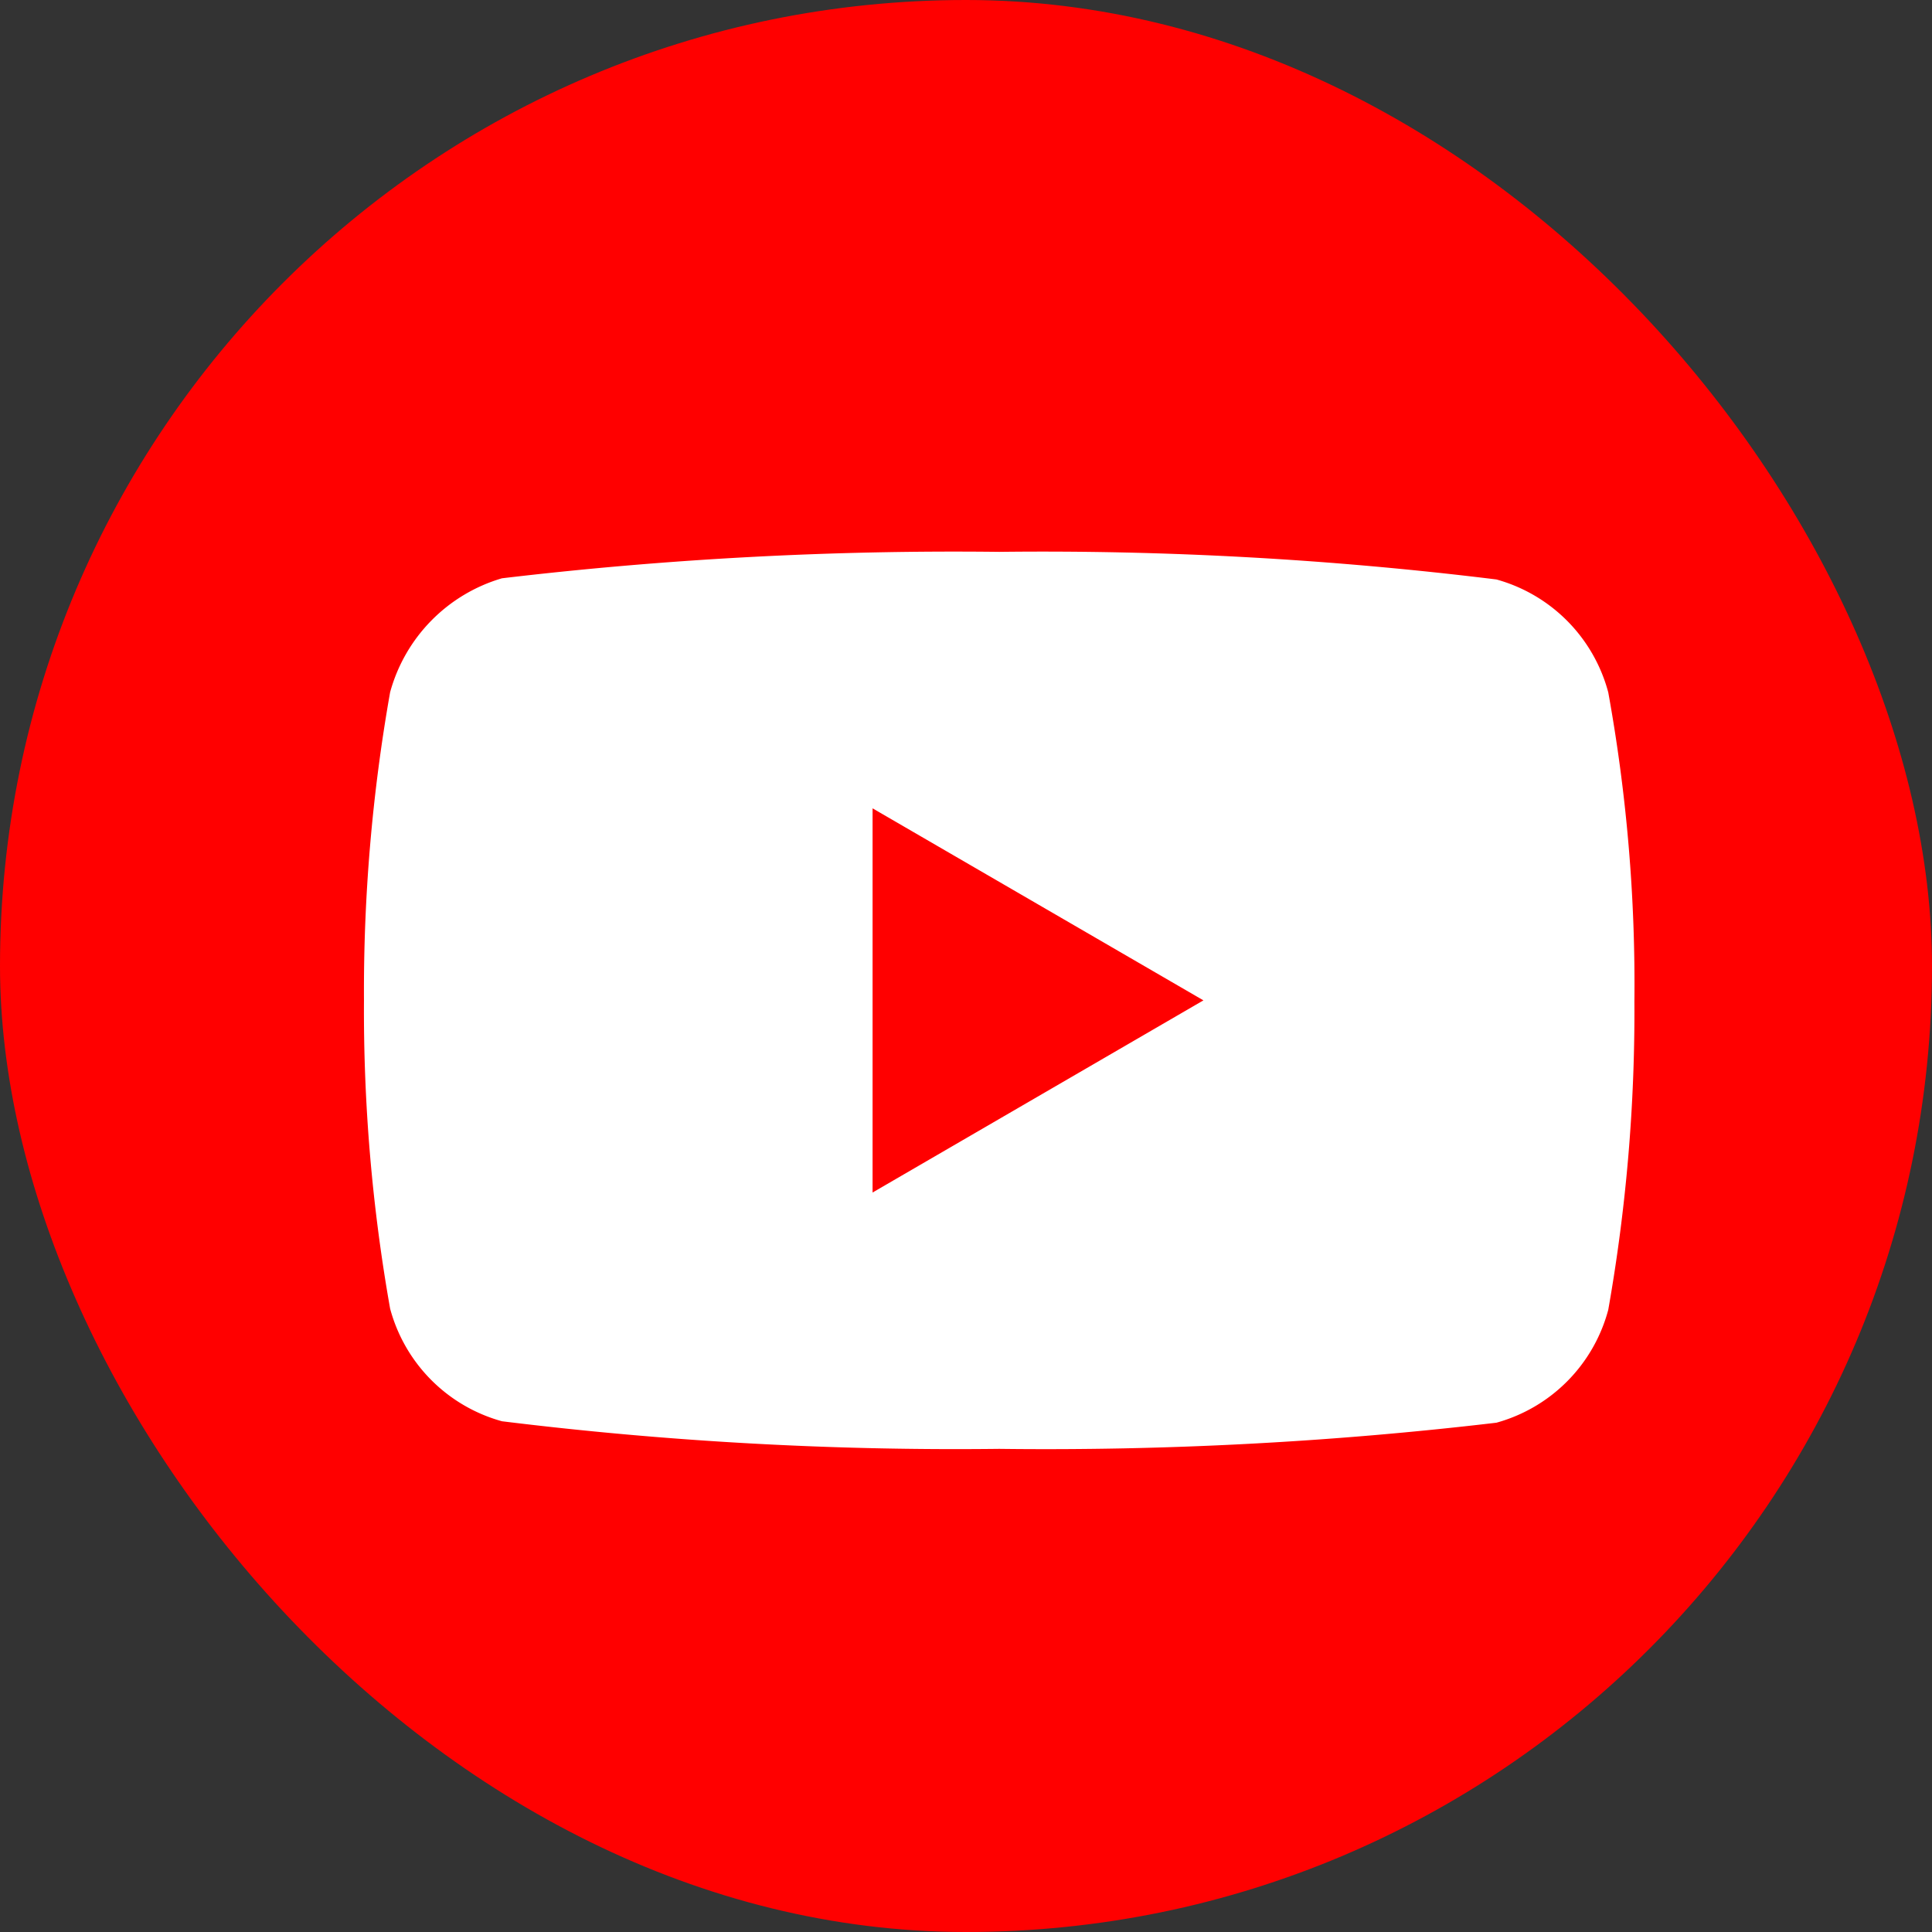 <svg xmlns="http://www.w3.org/2000/svg" width="28" height="28" viewBox="0 0 28 28">
  <rect x="0" y="0" width="28" height="28" fill="#333333" stroke="none"/>
  <g id="Group_1292" data-name="Group 1292" transform="translate(-1685 -108)">
    <rect id="Rectangle_1036" data-name="Rectangle 1036" width="28" height="28" rx="14" transform="translate(1685 108)" fill="red"/>
    <path id="Subtraction_8" data-name="Subtraction 8" d="M9.207,13A53.689,53.689,0,0,1,2,12.6,2.316,2.316,0,0,1,.379,10.968,24.734,24.734,0,0,1,0,6.5,24.838,24.838,0,0,1,.379,2.034,2.374,2.374,0,0,1,2,.383,55.668,55.668,0,0,1,9.207,0a53.689,53.689,0,0,1,7.205.4,2.316,2.316,0,0,1,1.621,1.636,23.713,23.713,0,0,1,.379,4.483,24.814,24.814,0,0,1-.379,4.466,2.316,2.316,0,0,1-1.621,1.636A55.708,55.708,0,0,1,9.207,13ZM7.371,3.717h0V9.285L12.166,6.5,7.371,3.717Z" transform="translate(1690.275 115.998)" fill="#fff"/>
  </g>
</svg>
